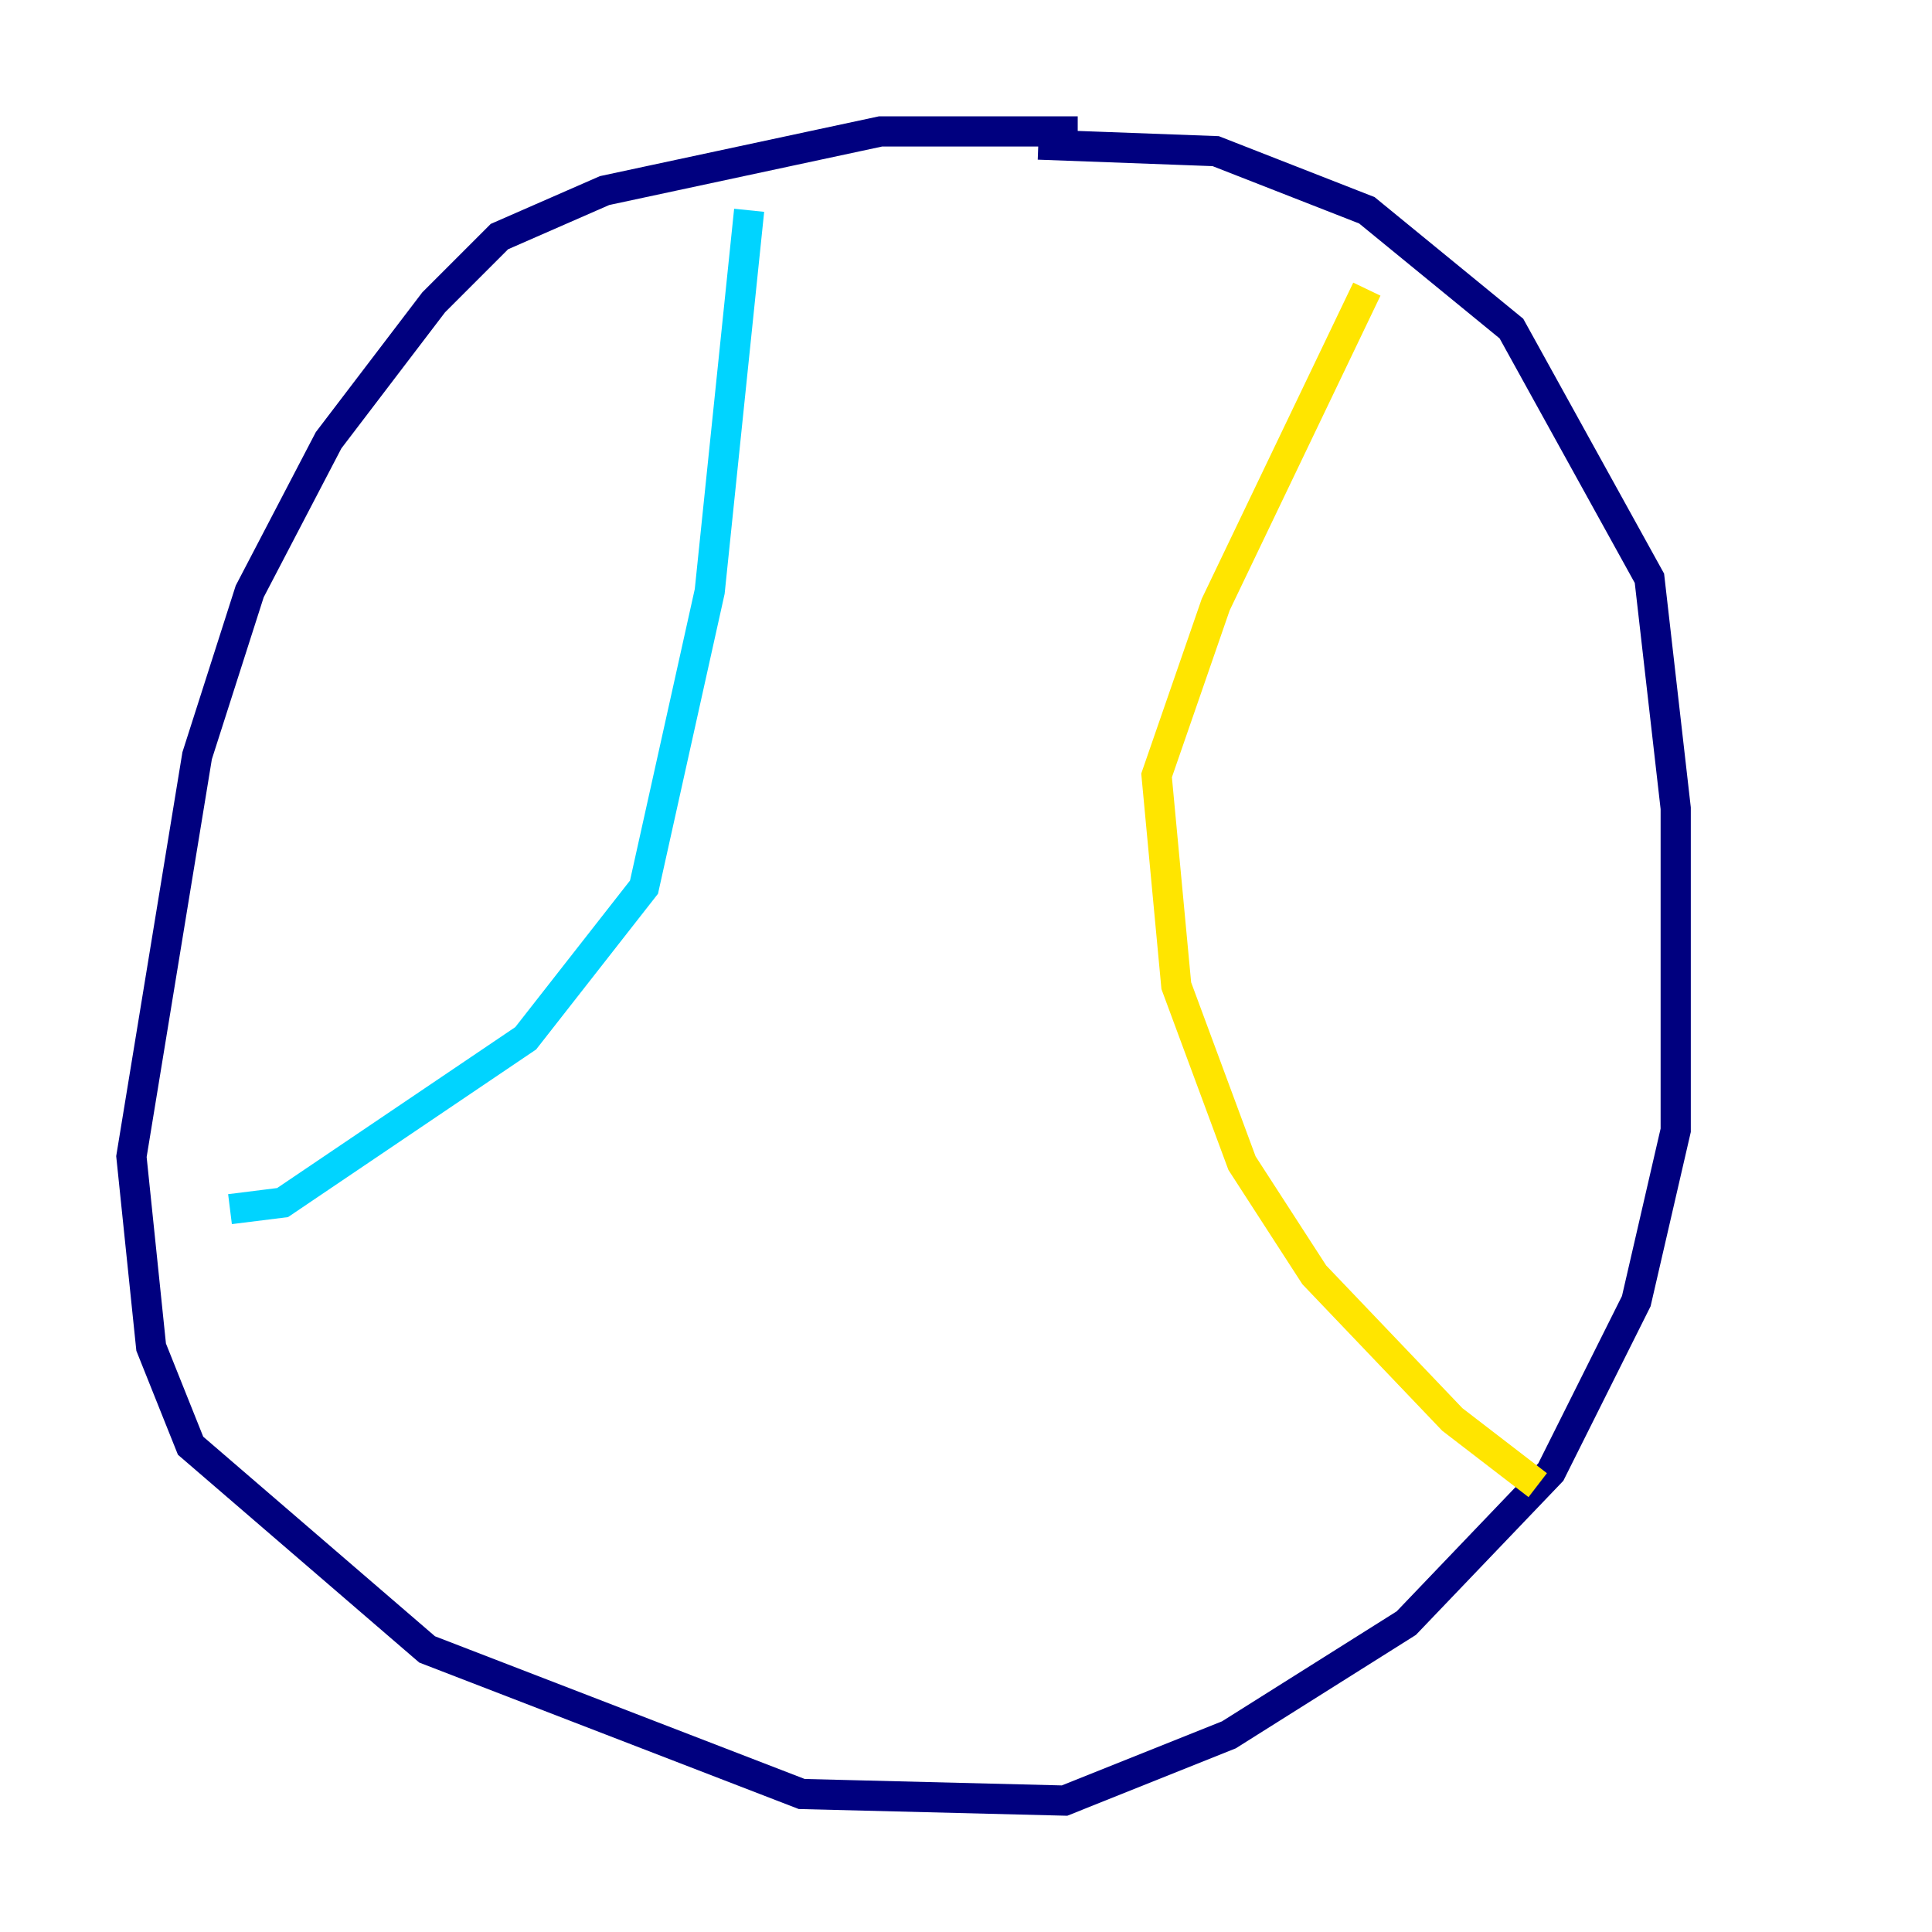 <?xml version="1.0" encoding="utf-8" ?>
<svg baseProfile="tiny" height="128" version="1.2" viewBox="0,0,128,128" width="128" xmlns="http://www.w3.org/2000/svg" xmlns:ev="http://www.w3.org/2001/xml-events" xmlns:xlink="http://www.w3.org/1999/xlink"><defs /><polyline fill="none" points="71.401,8.707 58.34,8.707 40.054,12.626 33.088,15.674 28.735,20.027 21.769,29.17 16.544,39.184 13.061,50.068 8.707,76.626 10.014,89.252 12.626,95.782 28.299,109.279 53.116,118.857 70.531,119.293 81.415,114.939 93.17,107.537 102.748,97.524 108.408,86.204 111.02,74.884 111.02,53.551 109.279,38.313 100.136,21.769 90.558,13.932 80.544,10.014 68.789,9.578" stroke="#00007f" stroke-width="2" /><polyline fill="none" points="49.633,13.932 47.02,39.184 42.667,58.776 34.83,68.789 18.721,79.674 15.238,80.109" stroke="#00d4ff" stroke-width="2" /><polyline fill="none" points="90.558,19.157 80.544,40.054 76.626,51.374 77.932,65.306 82.286,77.061 87.075,84.463 96.218,94.041 101.878,98.395" stroke="#ffe500" stroke-width="2" /><polyline fill="none" points="37.442,30.912 37.442,30.912" stroke="#7f0000" stroke-width="2" /></svg>